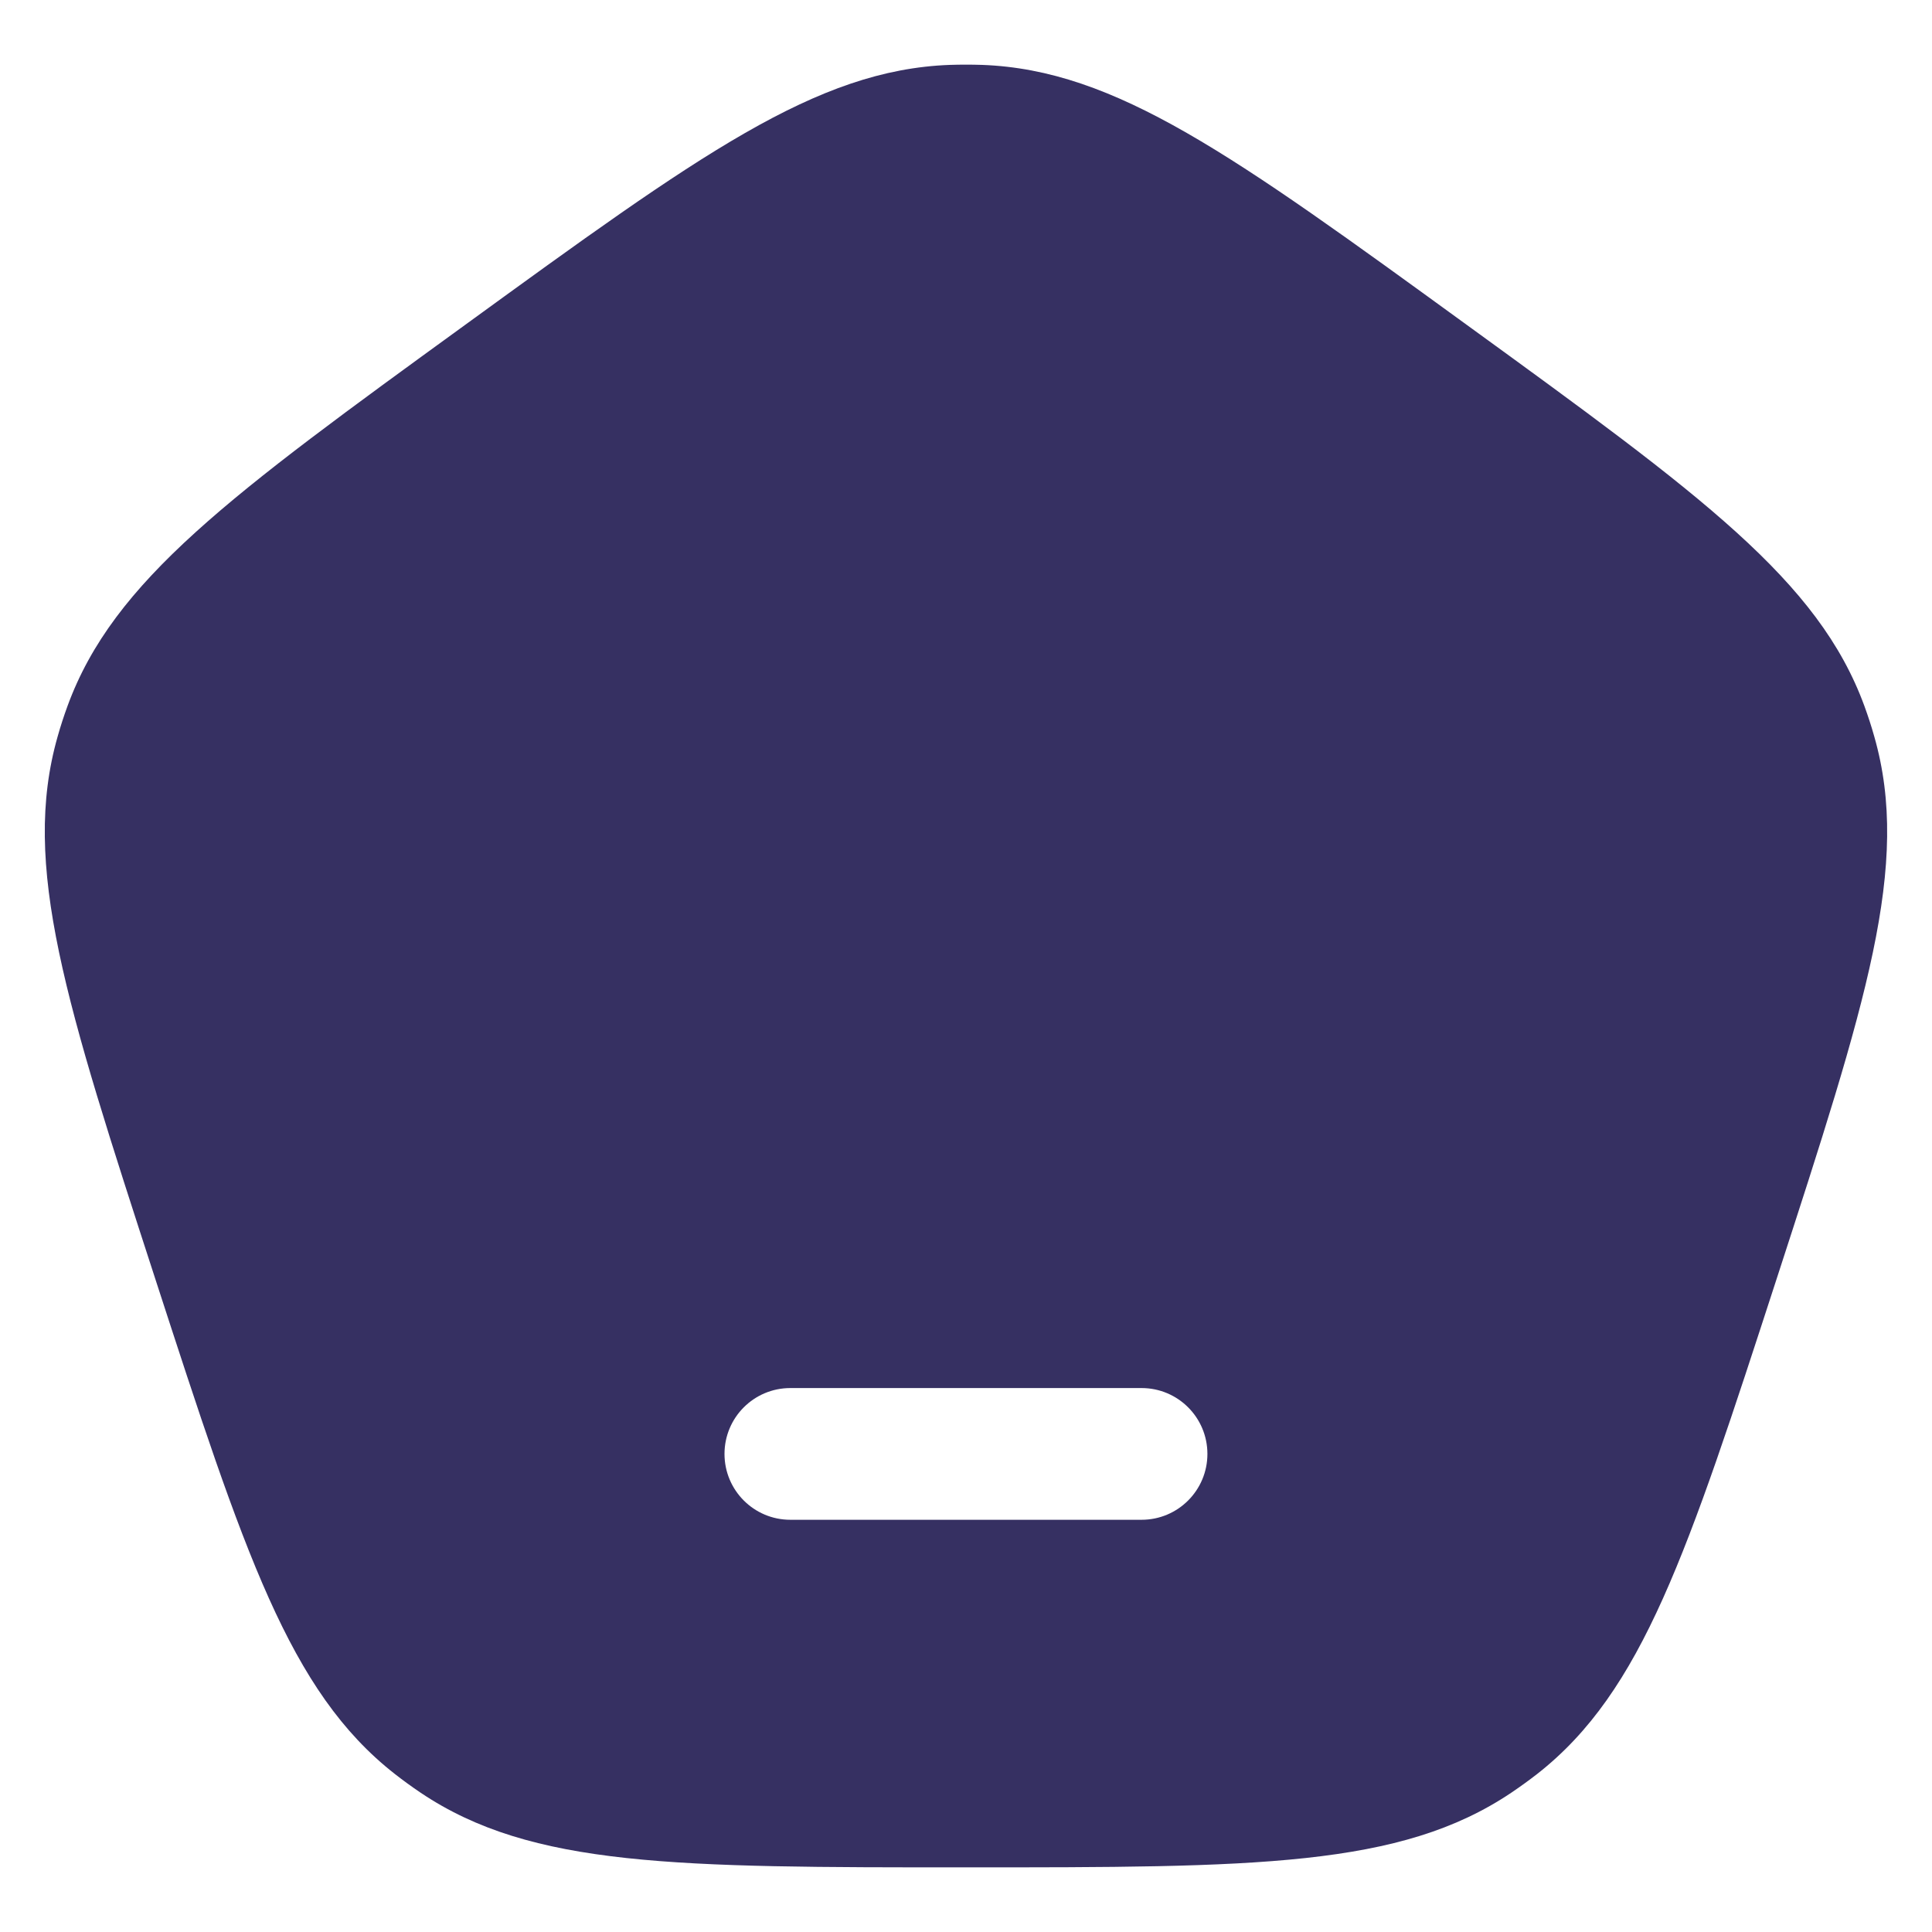 <svg width="22" height="22" viewBox="0 0 22 22" fill="none" xmlns="http://www.w3.org/2000/svg">
<path fill-rule="evenodd" clip-rule="evenodd" d="M5.293 3.702C2.626 5.639 1.293 6.608 0.769 8.039C0.727 8.154 0.689 8.27 0.656 8.388C0.239 9.853 0.748 11.421 1.766 14.556C2.785 17.691 3.294 19.258 4.494 20.199C4.59 20.274 4.689 20.346 4.79 20.414C6.055 21.264 7.703 21.264 10.999 21.264C14.296 21.264 15.944 21.264 17.209 20.414C17.31 20.346 17.409 20.274 17.506 20.199C18.705 19.258 19.214 17.691 20.233 14.556C21.251 11.421 21.761 9.853 21.343 8.388C21.31 8.27 21.272 8.154 21.23 8.039C20.706 6.608 19.373 5.639 16.706 3.702C14.039 1.764 12.706 0.795 11.183 0.739C11.061 0.735 10.938 0.735 10.816 0.739C9.293 0.795 7.96 1.764 5.293 3.702ZM9 15.806C8.585 15.806 8.25 16.142 8.25 16.556C8.25 16.97 8.585 17.306 9 17.306H12.999C13.414 17.306 13.749 16.97 13.749 16.556C13.749 16.142 13.414 15.806 12.999 15.806H9Z" fill="#363062"/>
</svg>

